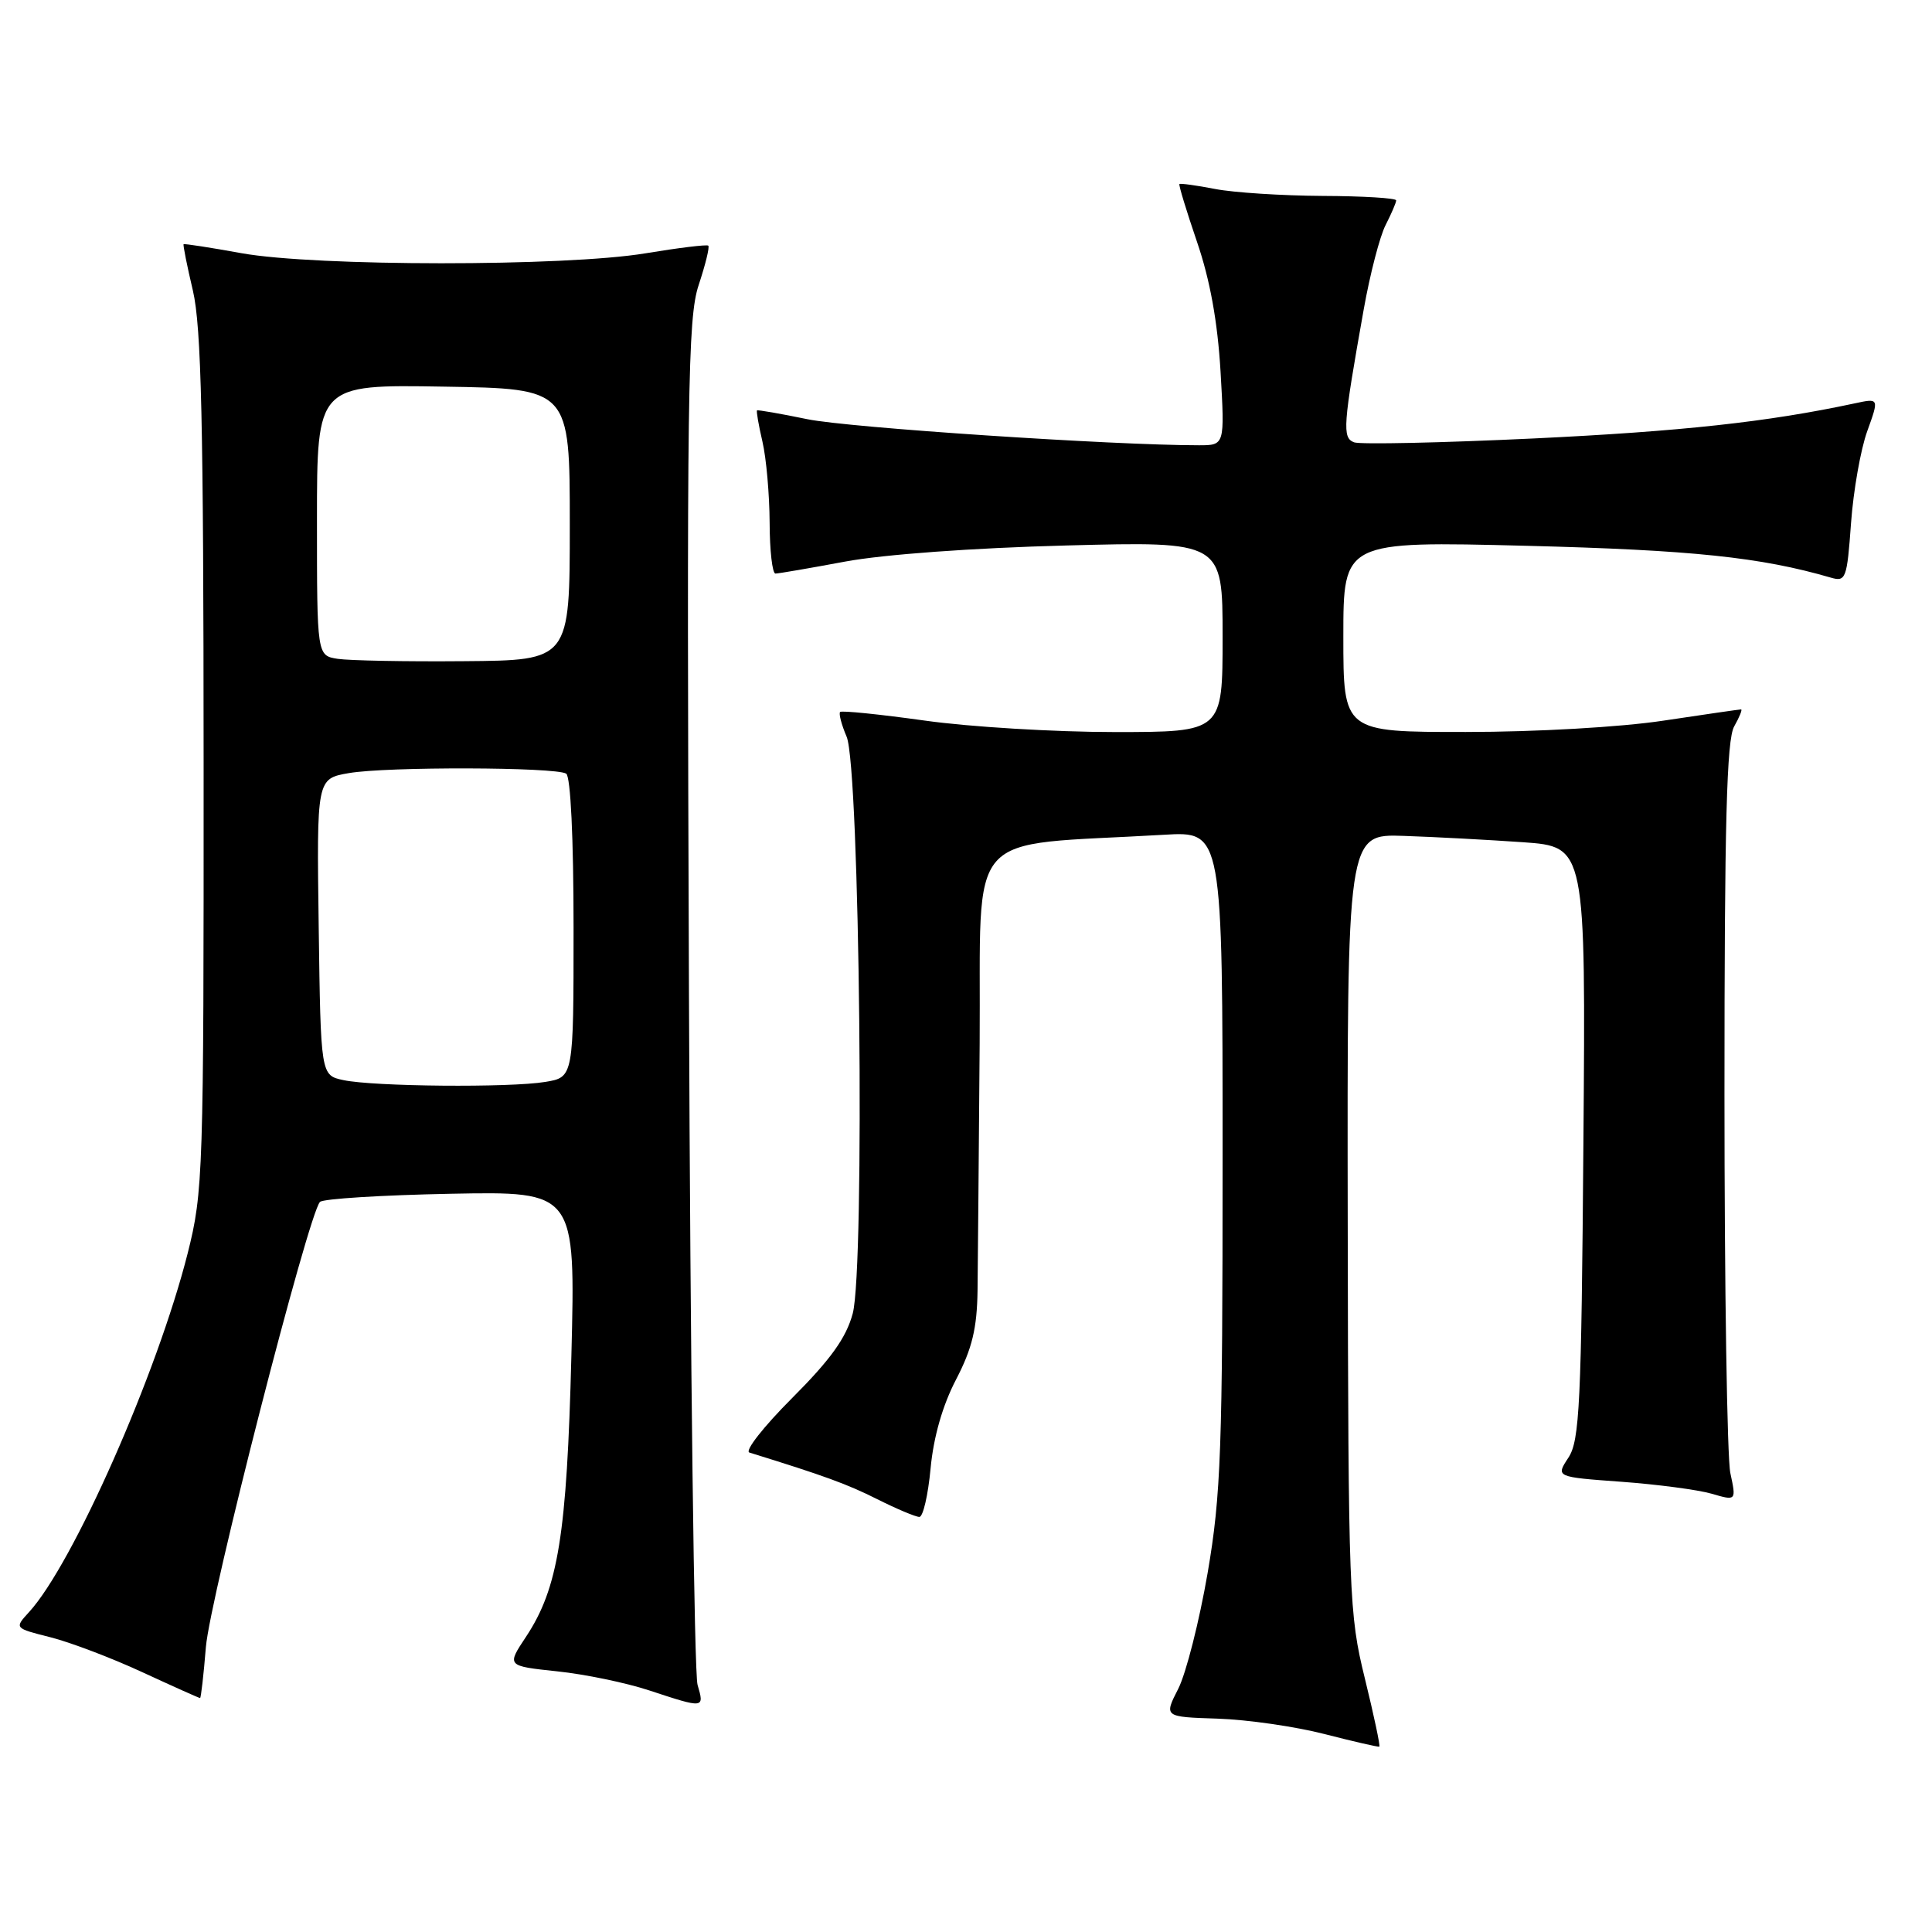 <?xml version="1.0" encoding="UTF-8" standalone="no"?>
<!DOCTYPE svg PUBLIC "-//W3C//DTD SVG 1.1//EN" "http://www.w3.org/Graphics/SVG/1.1/DTD/svg11.dtd" >
<svg xmlns="http://www.w3.org/2000/svg" xmlns:xlink="http://www.w3.org/1999/xlink" version="1.1" viewBox="0 0 256 256">
 <g >
 <path fill="currentColor"
d=" M 180.85 222.40 C 178.75 213.86 178.66 211.41 178.58 162.00 C 178.50 110.50 178.50 110.50 186.00 110.76 C 190.12 110.90 197.24 111.28 201.81 111.60 C 210.12 112.19 210.12 112.19 209.81 151.39 C 209.54 186.07 209.31 190.89 207.82 193.15 C 206.14 195.71 206.14 195.71 214.82 196.34 C 219.59 196.69 224.98 197.40 226.78 197.92 C 230.07 198.88 230.07 198.88 229.28 195.19 C 228.85 193.16 228.50 170.57 228.50 145.00 C 228.50 108.95 228.79 97.99 229.79 96.25 C 230.49 95.01 230.90 94.00 230.70 94.00 C 230.49 94.00 225.86 94.67 220.41 95.49 C 214.74 96.35 203.54 96.99 194.25 96.99 C 178.00 97.00 178.00 97.00 178.00 84.35 C 178.00 71.71 178.00 71.71 202.25 72.32 C 224.22 72.88 233.30 73.83 242.60 76.54 C 244.58 77.12 244.74 76.69 245.27 69.33 C 245.58 65.02 246.55 59.53 247.42 57.13 C 249.00 52.75 249.00 52.75 245.75 53.45 C 234.22 55.92 222.79 57.16 203.18 58.10 C 190.91 58.68 180.21 58.91 179.42 58.61 C 177.83 58.00 177.95 56.43 180.70 41.00 C 181.53 36.33 182.84 31.28 183.61 29.80 C 184.37 28.31 185.00 26.85 185.00 26.55 C 185.00 26.25 180.61 25.98 175.25 25.96 C 169.89 25.93 163.47 25.52 161.00 25.04 C 158.53 24.56 156.40 24.27 156.28 24.39 C 156.16 24.51 157.21 27.95 158.61 32.05 C 160.34 37.10 161.34 42.64 161.73 49.25 C 162.29 59.00 162.29 59.00 158.85 59.00 C 147.46 59.00 112.47 56.67 107.00 55.55 C 103.42 54.81 100.41 54.29 100.31 54.38 C 100.20 54.48 100.52 56.34 101.03 58.53 C 101.54 60.71 101.96 65.54 101.98 69.25 C 101.99 72.96 102.34 76.00 102.75 76.00 C 103.16 76.00 107.33 75.28 112.00 74.41 C 117.04 73.47 128.95 72.60 141.25 72.28 C 162.00 71.73 162.00 71.73 162.00 84.37 C 162.00 97.00 162.00 97.00 147.67 97.00 C 139.79 97.00 128.48 96.32 122.53 95.48 C 116.57 94.65 111.53 94.13 111.32 94.34 C 111.12 94.55 111.50 96.02 112.18 97.61 C 113.93 101.69 114.62 167.97 112.99 174.05 C 112.12 177.28 110.06 180.14 104.96 185.25 C 101.19 189.02 98.64 192.27 99.30 192.47 C 109.27 195.56 112.21 196.63 116.22 198.64 C 118.81 199.94 121.33 201.00 121.82 201.00 C 122.31 201.00 122.98 198.10 123.31 194.55 C 123.70 190.40 124.90 186.21 126.68 182.80 C 128.81 178.70 129.46 176.03 129.53 171.00 C 129.57 167.43 129.70 152.73 129.81 138.34 C 130.02 109.16 127.35 112.19 154.25 110.61 C 162.00 110.15 162.00 110.15 162.00 153.48 C 162.00 192.12 161.79 198.05 160.02 208.41 C 158.92 214.80 157.17 221.70 156.13 223.76 C 154.22 227.50 154.22 227.50 161.36 227.73 C 165.29 227.86 171.65 228.78 175.50 229.77 C 179.35 230.76 182.62 231.51 182.77 231.44 C 182.91 231.36 182.05 227.29 180.85 222.40 Z  M 92.43 223.25 C 91.99 221.74 91.47 180.48 91.29 131.57 C 90.99 51.63 91.12 42.15 92.58 37.76 C 93.47 35.07 94.05 32.73 93.85 32.55 C 93.66 32.38 89.90 32.84 85.50 33.57 C 74.88 35.33 41.85 35.32 32.00 33.55 C 27.88 32.80 24.42 32.27 24.33 32.36 C 24.23 32.44 24.78 35.21 25.56 38.51 C 26.68 43.29 26.97 55.95 26.98 101.06 C 27.00 155.52 26.92 157.93 24.87 166.06 C 20.84 181.99 9.67 207.26 3.84 213.62 C 1.90 215.74 1.90 215.74 6.66 216.94 C 9.28 217.60 14.77 219.68 18.85 221.57 C 22.94 223.46 26.38 225.00 26.51 225.00 C 26.63 225.00 26.98 221.96 27.28 218.25 C 27.82 211.72 40.87 160.80 42.40 159.26 C 42.82 158.84 50.61 158.36 59.71 158.18 C 76.26 157.86 76.26 157.86 75.71 179.68 C 75.11 203.35 73.97 210.43 69.70 216.88 C 67.13 220.75 67.13 220.75 73.82 221.46 C 77.49 221.84 82.97 222.98 86.00 223.98 C 93.35 226.40 93.35 226.40 92.43 223.25 Z  M 45.50 143.12 C 42.50 142.48 42.50 142.48 42.23 122.83 C 41.96 103.18 41.96 103.18 46.23 102.44 C 51.23 101.57 73.59 101.63 75.02 102.51 C 75.61 102.87 76.00 111.07 76.00 122.93 C 76.00 142.74 76.00 142.74 72.25 143.36 C 67.54 144.14 49.50 143.98 45.50 143.12 Z  M 44.75 87.30 C 42.00 86.87 42.00 86.87 42.00 68.91 C 42.00 50.95 42.00 50.95 58.75 51.23 C 75.50 51.50 75.50 51.50 75.50 69.50 C 75.50 87.50 75.50 87.50 61.50 87.61 C 53.80 87.68 46.26 87.53 44.75 87.30 Z "/>
</g>
</svg>